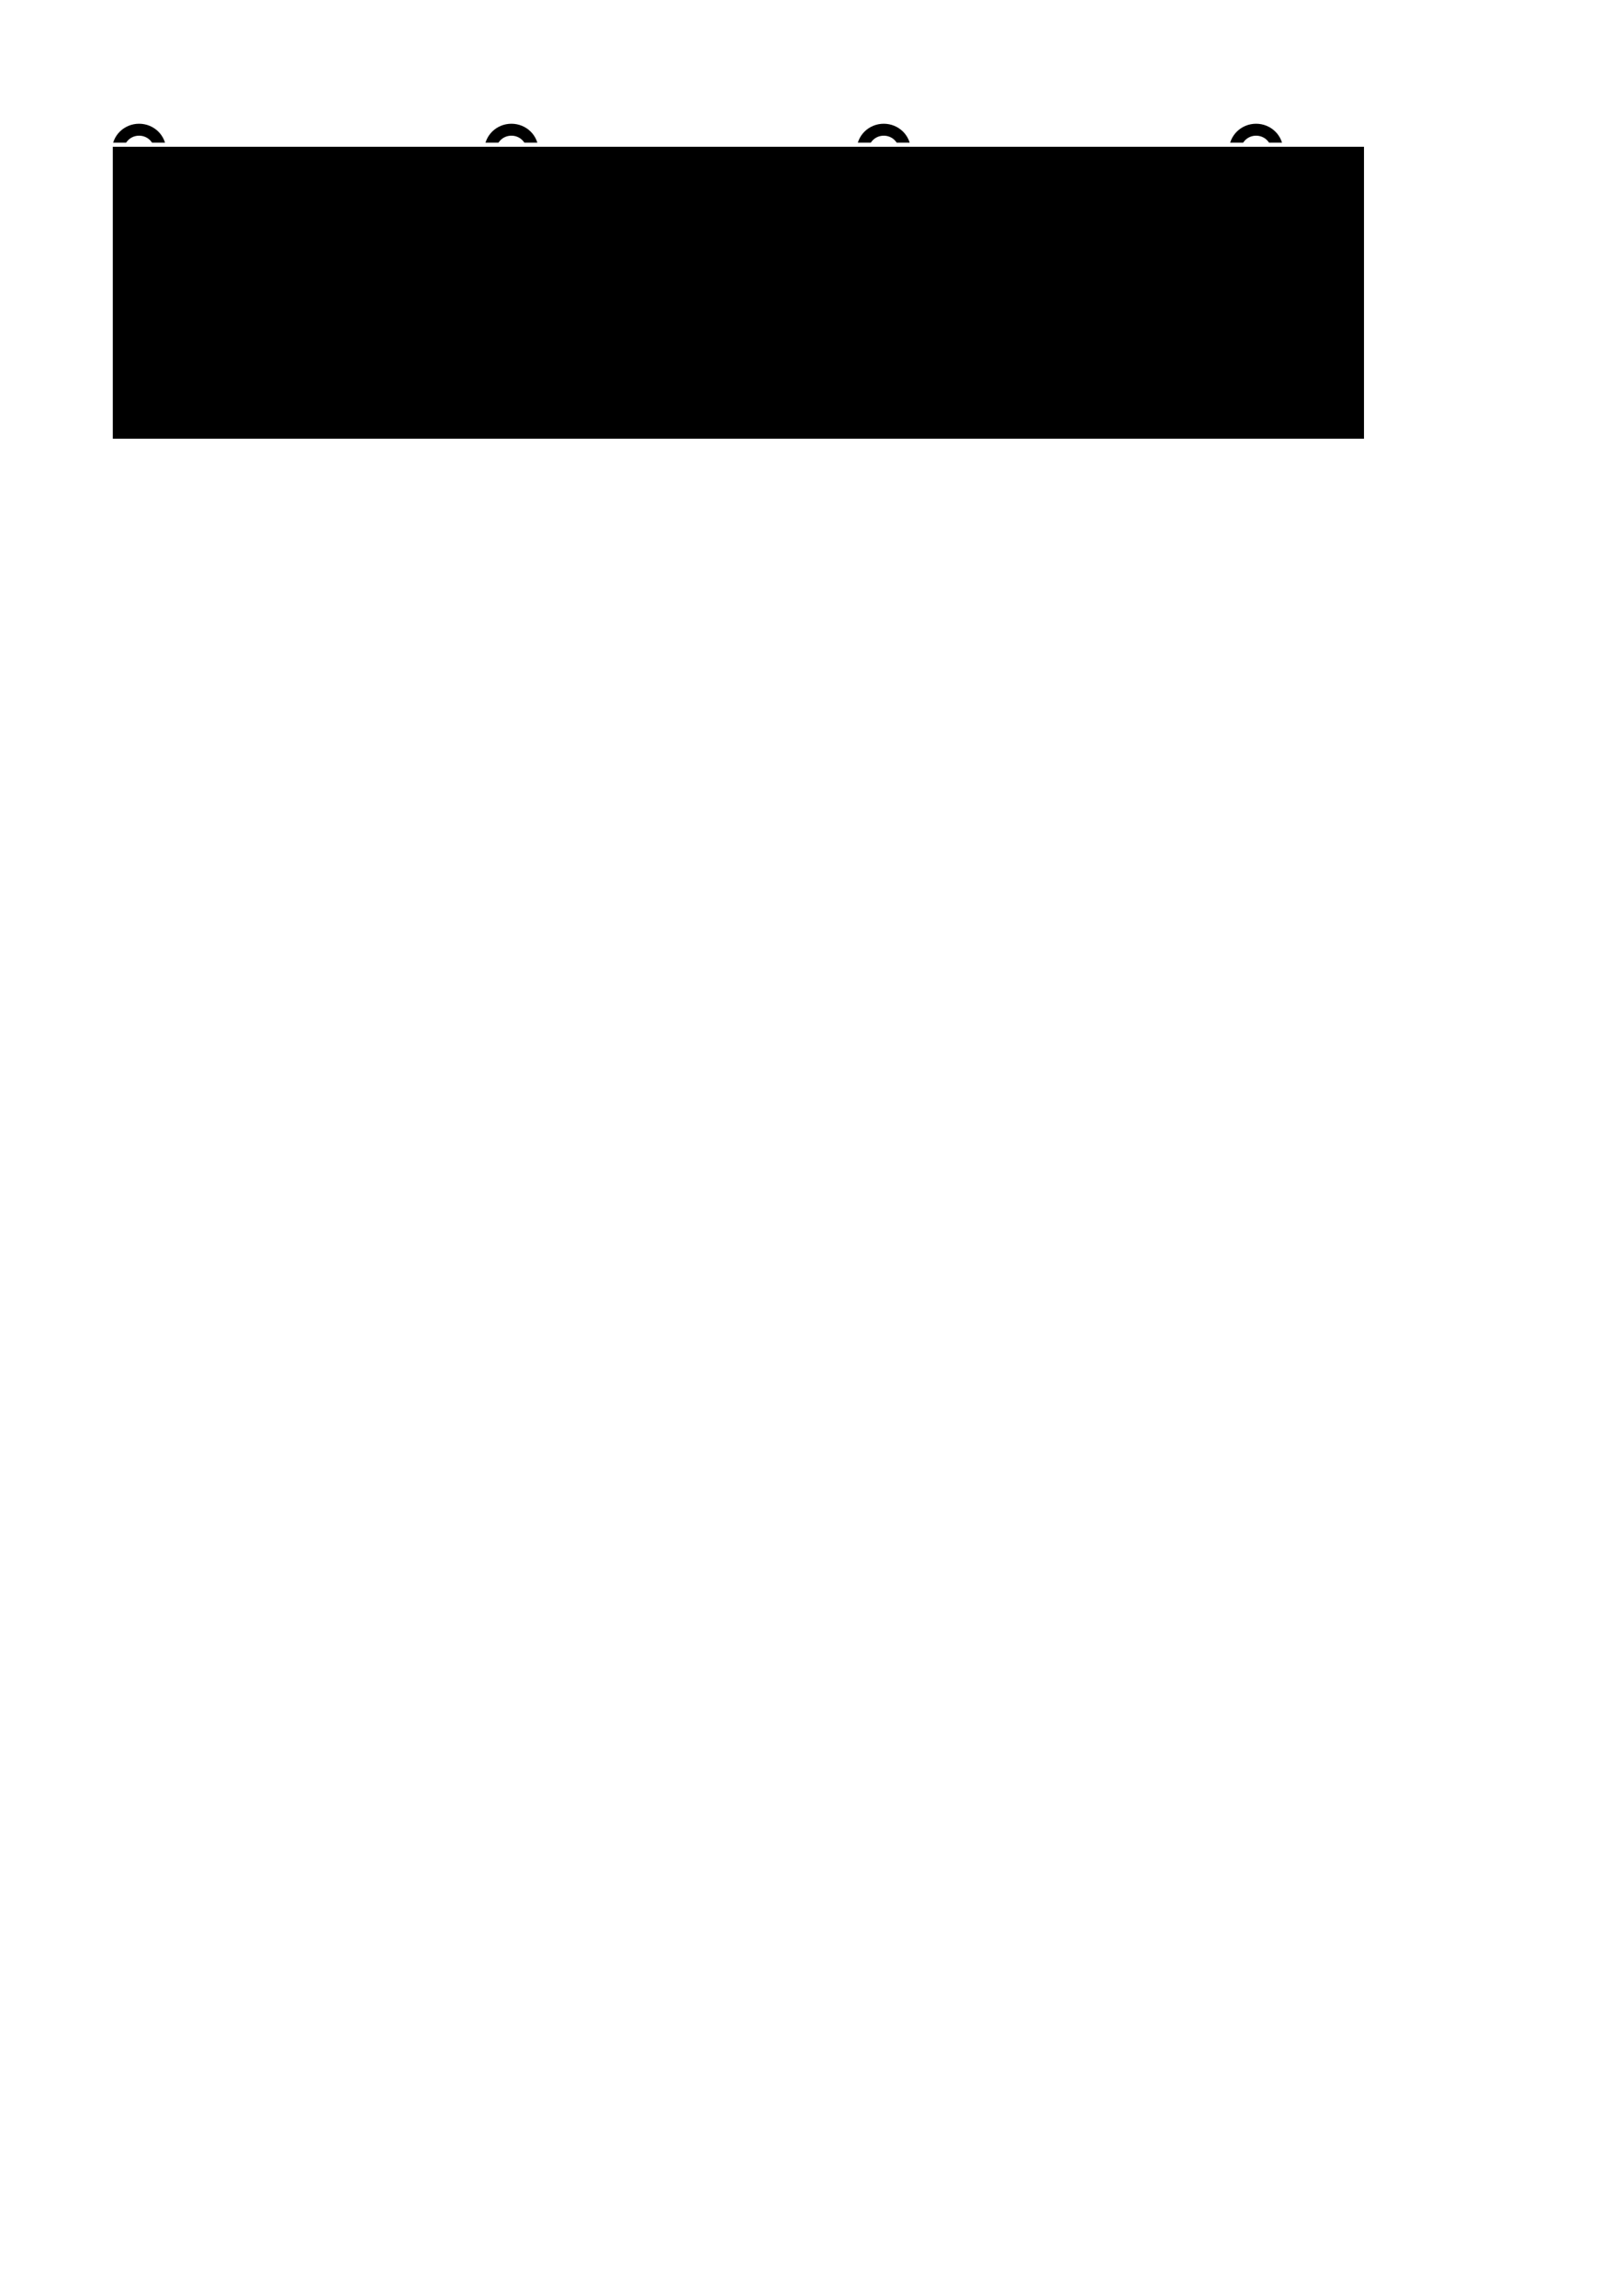 <?xml version="1.0" encoding="UTF-8" standalone="no"?>
<!-- Created with Inkscape (http://www.inkscape.org/) -->

<svg
   xmlns:dc="http://purl.org/dc/elements/1.1/"
   xmlns:cc="http://creativecommons.org/ns#"
   xmlns:rdf="http://www.w3.org/1999/02/22-rdf-syntax-ns#"
   xmlns:svg="http://www.w3.org/2000/svg"
   xmlns="http://www.w3.org/2000/svg"
   xmlns:sodipodi="http://sodipodi.sourceforge.net/DTD/sodipodi-0.dtd"
   xmlns:inkscape="http://www.inkscape.org/namespaces/inkscape"
   width="210mm"
   height="297mm"
   viewBox="0 0 210 297"
   version="1.1"
   id="svg8"
   inkscape:version="0.92.2 (5c3e80d, 2017-08-06)"
   sodipodi:docname="logo.svg"
   inkscape:export-filename="/home/juan/add/pro/lineageflow/documentation/logo.png"
   inkscape:export-xdpi="200"
   inkscape:export-ydpi="200">
  <defs
     id="defs2">
    <marker
       inkscape:isstock="true"
       style="overflow:visible;"
       id="marker9468"
       refX="0.0"
       refY="0.0"
       orient="auto"
       inkscape:stockid="Arrow2Send">
      <path
         transform="scale(0.3) rotate(180) translate(-2.3,0)"
         d="M 8.719,4.034 L -2.207,0.016 L 8.719,-4.002 C 6.973,-1.63 6.983,1.616 8.719,4.034 z "
         style="fill-rule:evenodd;stroke-width:0.625;stroke-linejoin:round;stroke:#000000;stroke-opacity:1;fill:#000000;fill-opacity:1"
         id="path9466" />
    </marker>
    <marker
       inkscape:stockid="Arrow2Send"
       orient="auto"
       refY="0.0"
       refX="0.0"
       id="marker6308"
       style="overflow:visible;"
       inkscape:isstock="true">
      <path
         id="path6306"
         style="fill-rule:evenodd;stroke-width:0.625;stroke-linejoin:round;stroke:#000000;stroke-opacity:1;fill:#000000;fill-opacity:1"
         d="M 8.719,4.034 L -2.207,0.016 L 8.719,-4.002 C 6.973,-1.63 6.983,1.616 8.719,4.034 z "
         transform="scale(0.3) rotate(180) translate(-2.3,0)" />
    </marker>
    <marker
       inkscape:stockid="Arrow2Send"
       orient="auto"
       refY="0.0"
       refX="0.0"
       id="marker6112"
       style="overflow:visible;"
       inkscape:isstock="true">
      <path
         id="path6110"
         style="fill-rule:evenodd;stroke-width:0.625;stroke-linejoin:round;stroke:#000000;stroke-opacity:1;fill:#000000;fill-opacity:1"
         d="M 8.719,4.034 L -2.207,0.016 L 8.719,-4.002 C 6.973,-1.63 6.983,1.616 8.719,4.034 z "
         transform="scale(0.3) rotate(180) translate(-2.3,0)" />
    </marker>
    <marker
       inkscape:isstock="true"
       style="overflow:visible;"
       id="marker5922"
       refX="0.0"
       refY="0.0"
       orient="auto"
       inkscape:stockid="Arrow2Send"
       inkscape:collect="always">
      <path
         transform="scale(0.3) rotate(180) translate(-2.3,0)"
         d="M 8.719,4.034 L -2.207,0.016 L 8.719,-4.002 C 6.973,-1.63 6.983,1.616 8.719,4.034 z "
         style="fill-rule:evenodd;stroke-width:0.625;stroke-linejoin:round;stroke:#000000;stroke-opacity:1;fill:#000000;fill-opacity:1"
         id="path5920" />
    </marker>
    <marker
       inkscape:stockid="Arrow2Send"
       orient="auto"
       refY="0.0"
       refX="0.0"
       id="marker5768"
       style="overflow:visible;"
       inkscape:isstock="true"
       inkscape:collect="always">
      <path
         id="path5766"
         style="fill-rule:evenodd;stroke-width:0.625;stroke-linejoin:round;stroke:#000000;stroke-opacity:1;fill:#000000;fill-opacity:1"
         d="M 8.719,4.034 L -2.207,0.016 L 8.719,-4.002 C 6.973,-1.63 6.983,1.616 8.719,4.034 z "
         transform="scale(0.3) rotate(180) translate(-2.3,0)" />
    </marker>
    <marker
       inkscape:stockid="Arrow1Sstart"
       orient="auto"
       refY="0.0"
       refX="0.0"
       id="marker1850"
       style="overflow:visible"
       inkscape:isstock="true">
      <path
         id="path1848"
         d="M 0.0,0.0 L 5.0,-5.0 L -12.5,0.0 L 5.0,5.0 L 0.0,0.0 z "
         style="fill-rule:evenodd;stroke:#000000;stroke-width:1pt;stroke-opacity:1;fill:#000000;fill-opacity:1"
         transform="scale(0.2) translate(6,0)" />
    </marker>
    <marker
       inkscape:stockid="Arrow1Sstart"
       orient="auto"
       refY="0.0"
       refX="0.0"
       id="marker1786"
       style="overflow:visible"
       inkscape:isstock="true">
      <path
         id="path1784"
         d="M 0.0,0.0 L 5.0,-5.0 L -12.5,0.0 L 5.0,5.0 L 0.0,0.0 z "
         style="fill-rule:evenodd;stroke:#000000;stroke-width:1pt;stroke-opacity:1;fill:#000000;fill-opacity:1"
         transform="scale(0.2) translate(6,0)" />
    </marker>
    <marker
       inkscape:stockid="Arrow1Sstart"
       orient="auto"
       refY="0.0"
       refX="0.0"
       id="marker1728"
       style="overflow:visible"
       inkscape:isstock="true">
      <path
         id="path1726"
         d="M 0.0,0.0 L 5.0,-5.0 L -12.5,0.0 L 5.0,5.0 L 0.0,0.0 z "
         style="fill-rule:evenodd;stroke:#000000;stroke-width:1pt;stroke-opacity:1;fill:#000080;fill-opacity:1"
         transform="scale(0.2) translate(6,0)" />
    </marker>
    <marker
       inkscape:stockid="Arrow1Lstart"
       orient="auto"
       refY="0.0"
       refX="0.0"
       id="Arrow1Lstart"
       style="overflow:visible"
       inkscape:isstock="true">
      <path
         id="path872"
         d="M 0.0,0.0 L 5.0,-5.0 L -12.5,0.0 L 5.0,5.0 L 0.0,0.0 z "
         style="fill-rule:evenodd;stroke:#000000;stroke-width:1pt;stroke-opacity:1;fill:#000000;fill-opacity:1"
         transform="scale(0.8) translate(12.5,0)" />
    </marker>
  </defs>
  <sodipodi:namedview
     id="base"
     pagecolor="#ffffff"
     bordercolor="#666666"
     borderopacity="1.0"
     inkscape:pageopacity="0.0"
     inkscape:pageshadow="2"
     inkscape:zoom="0.49497475"
     inkscape:cx="39.887432"
     inkscape:cy="840.8895"
     inkscape:document-units="mm"
     inkscape:current-layer="layer1"
     showgrid="false"
     inkscape:window-width="1366"
     inkscape:window-height="768"
     inkscape:window-x="0"
     inkscape:window-y="0"
     inkscape:window-maximized="0" />
  <g
     inkscape:label="Layer 1"
     inkscape:groupmode="layer"
     id="layer1">
    <ellipse
       style="opacity:1;fill:#ffffff;fill-opacity:1;stroke:#000000;stroke-width:1.545;stroke-linecap:round;stroke-linejoin:miter;stroke-miterlimit:4;stroke-dasharray:none;stroke-dashoffset:0;stroke-opacity:1"
       id="path823"
       cx="162.526"
       cy="51.531"
       rx="2.721"
       ry="2.633" />
    <ellipse
       style="opacity:1;fill:#ffffff;fill-opacity:1;stroke:#000000;stroke-width:1.545;stroke-linecap:round;stroke-linejoin:miter;stroke-miterlimit:4;stroke-dasharray:none;stroke-dashoffset:0;stroke-opacity:1"
       id="path823-4"
       cx="17.996"
       cy="19.413"
       rx="2.721"
       ry="2.633" />
    <ellipse
       style="opacity:1;fill:#ffffff;fill-opacity:1;stroke:#000000;stroke-width:1.545;stroke-linecap:round;stroke-linejoin:miter;stroke-miterlimit:4;stroke-dasharray:none;stroke-dashoffset:0;stroke-opacity:1"
       id="path823-5"
       cx="114.35"
       cy="51.531"
       rx="2.721"
       ry="2.633" />
    <ellipse
       style="opacity:1;fill:#ffffff;fill-opacity:1;stroke:#000000;stroke-width:1.545;stroke-linecap:round;stroke-linejoin:miter;stroke-miterlimit:4;stroke-dasharray:none;stroke-dashoffset:0;stroke-opacity:1"
       id="path823-6"
       cx="66.173"
       cy="19.413"
       rx="2.721"
       ry="2.633" />
    <ellipse
       style="opacity:1;fill:#ffffff;fill-opacity:1;stroke:#000000;stroke-width:1.545;stroke-linecap:round;stroke-linejoin:miter;stroke-miterlimit:4;stroke-dasharray:none;stroke-dashoffset:0;stroke-opacity:1"
       id="path823-56"
       cx="114.349"
       cy="19.413"
       rx="2.72"
       ry="2.633" />
    <ellipse
       style="opacity:1;fill:#ffffff;fill-opacity:1;stroke:#000000;stroke-width:1.545;stroke-linecap:round;stroke-linejoin:miter;stroke-miterlimit:4;stroke-dasharray:none;stroke-dashoffset:0;stroke-opacity:1"
       id="path823-84"
       cx="162.526"
       cy="19.413"
       rx="2.721"
       ry="2.633" />
    <path
       style="fill:none;fill-rule:evenodd;stroke:#000000;stroke-width:1.591px;stroke-linecap:butt;stroke-linejoin:miter;stroke-opacity:1;marker-end:url(#marker5768)"
       d="M 21.316,19.627 H 61.714"
       id="path5634"
       inkscape:connector-curvature="0" />
    <path
       style="fill:none;fill-rule:evenodd;stroke:#000000;stroke-width:1.603px;stroke-linecap:butt;stroke-linejoin:miter;stroke-opacity:1;marker-end:url(#marker5922)"
       d="M 68.758,19.627 H 109.748"
       id="path5636"
       inkscape:connector-curvature="0" />
    <path
       style="fill:none;fill-rule:evenodd;stroke:#000000;stroke-width:1.605px;stroke-linecap:butt;stroke-linejoin:miter;stroke-opacity:1;marker-end:url(#marker6112)"
       d="m 116.621,19.627 h 41.25"
       id="path5638"
       inkscape:connector-curvature="0" />
    <path
       style="fill:none;fill-rule:evenodd;stroke:#000000;stroke-width:1.607px;stroke-linecap:butt;stroke-linejoin:miter;stroke-opacity:1;marker-end:url(#marker6308)"
       d="m 116.246,51.62 h 41.337"
       id="path5640"
       inkscape:connector-curvature="0" />
    <path
       style="fill:none;fill-rule:evenodd;stroke:#000000;stroke-width:1.375px;stroke-linecap:butt;stroke-linejoin:miter;stroke-opacity:1;marker-start:url(#marker1850)"
       d="M 110.429,49.89 67.969,21.48"
       id="path9458"
       inkscape:connector-curvature="0" />
    <flowRoot
       xml:space="preserve"
       id="flowRoot815"
       style="font-style:normal;font-variant:normal;font-weight:normal;font-stretch:normal;font-size:12px;line-height:25px;font-family:'Roboto Mono Light for Powerline';-inkscape-font-specification:'Roboto Mono Light for Powerline';letter-spacing:0px;word-spacing:0px;fill:#000000;fill-opacity:1;stroke:#ffffff;stroke-width:0.378;stroke-linecap:butt;stroke-linejoin:miter;stroke-miterlimit:4;stroke-dasharray:none;stroke-opacity:1"
       transform="matrix(1.416,0,0,1.416,-148.735,-406.441)"><flowRegion
         id="flowRegion817"
         style="font-style:normal;font-variant:normal;font-weight:normal;font-stretch:normal;font-family:'Roboto Mono Light for Powerline';-inkscape-font-specification:'Roboto Mono Light for Powerline';fill:#000000;stroke:#ffffff;stroke-width:0.378;stroke-miterlimit:4;stroke-dasharray:none"><rect
           id="rect819"
           width="114.709"
           height="27.052"
           x="115.157"
           y="300.256"
           style="font-style:normal;font-variant:normal;font-weight:normal;font-stretch:normal;font-family:'Roboto Mono Light for Powerline';-inkscape-font-specification:'Roboto Mono Light for Powerline';fill:#000000;stroke:#ffffff;stroke-width:0.378;stroke-miterlimit:4;stroke-dasharray:none" /></flowRegion><flowPara
         id="flowPara821"
         style="font-style:normal;font-variant:normal;font-weight:normal;font-stretch:normal;font-size:16px;font-family:'Droid Sans Mono Dotted for Powerline';-inkscape-font-specification:'Droid Sans Mono Dotted for Powerline, Normal';font-variant-ligatures:normal;font-variant-caps:normal;font-variant-numeric:normal;font-feature-settings:normal;text-align:start;writing-mode:lr-tb;text-anchor:start;fill:#000000;fill-rule:nonzero;stroke:#ffffff;stroke-width:0.378;stroke-miterlimit:4;stroke-dasharray:none;paint-order:stroke markers fill">LineageFlow</flowPara></flowRoot>  </g>
</svg>
